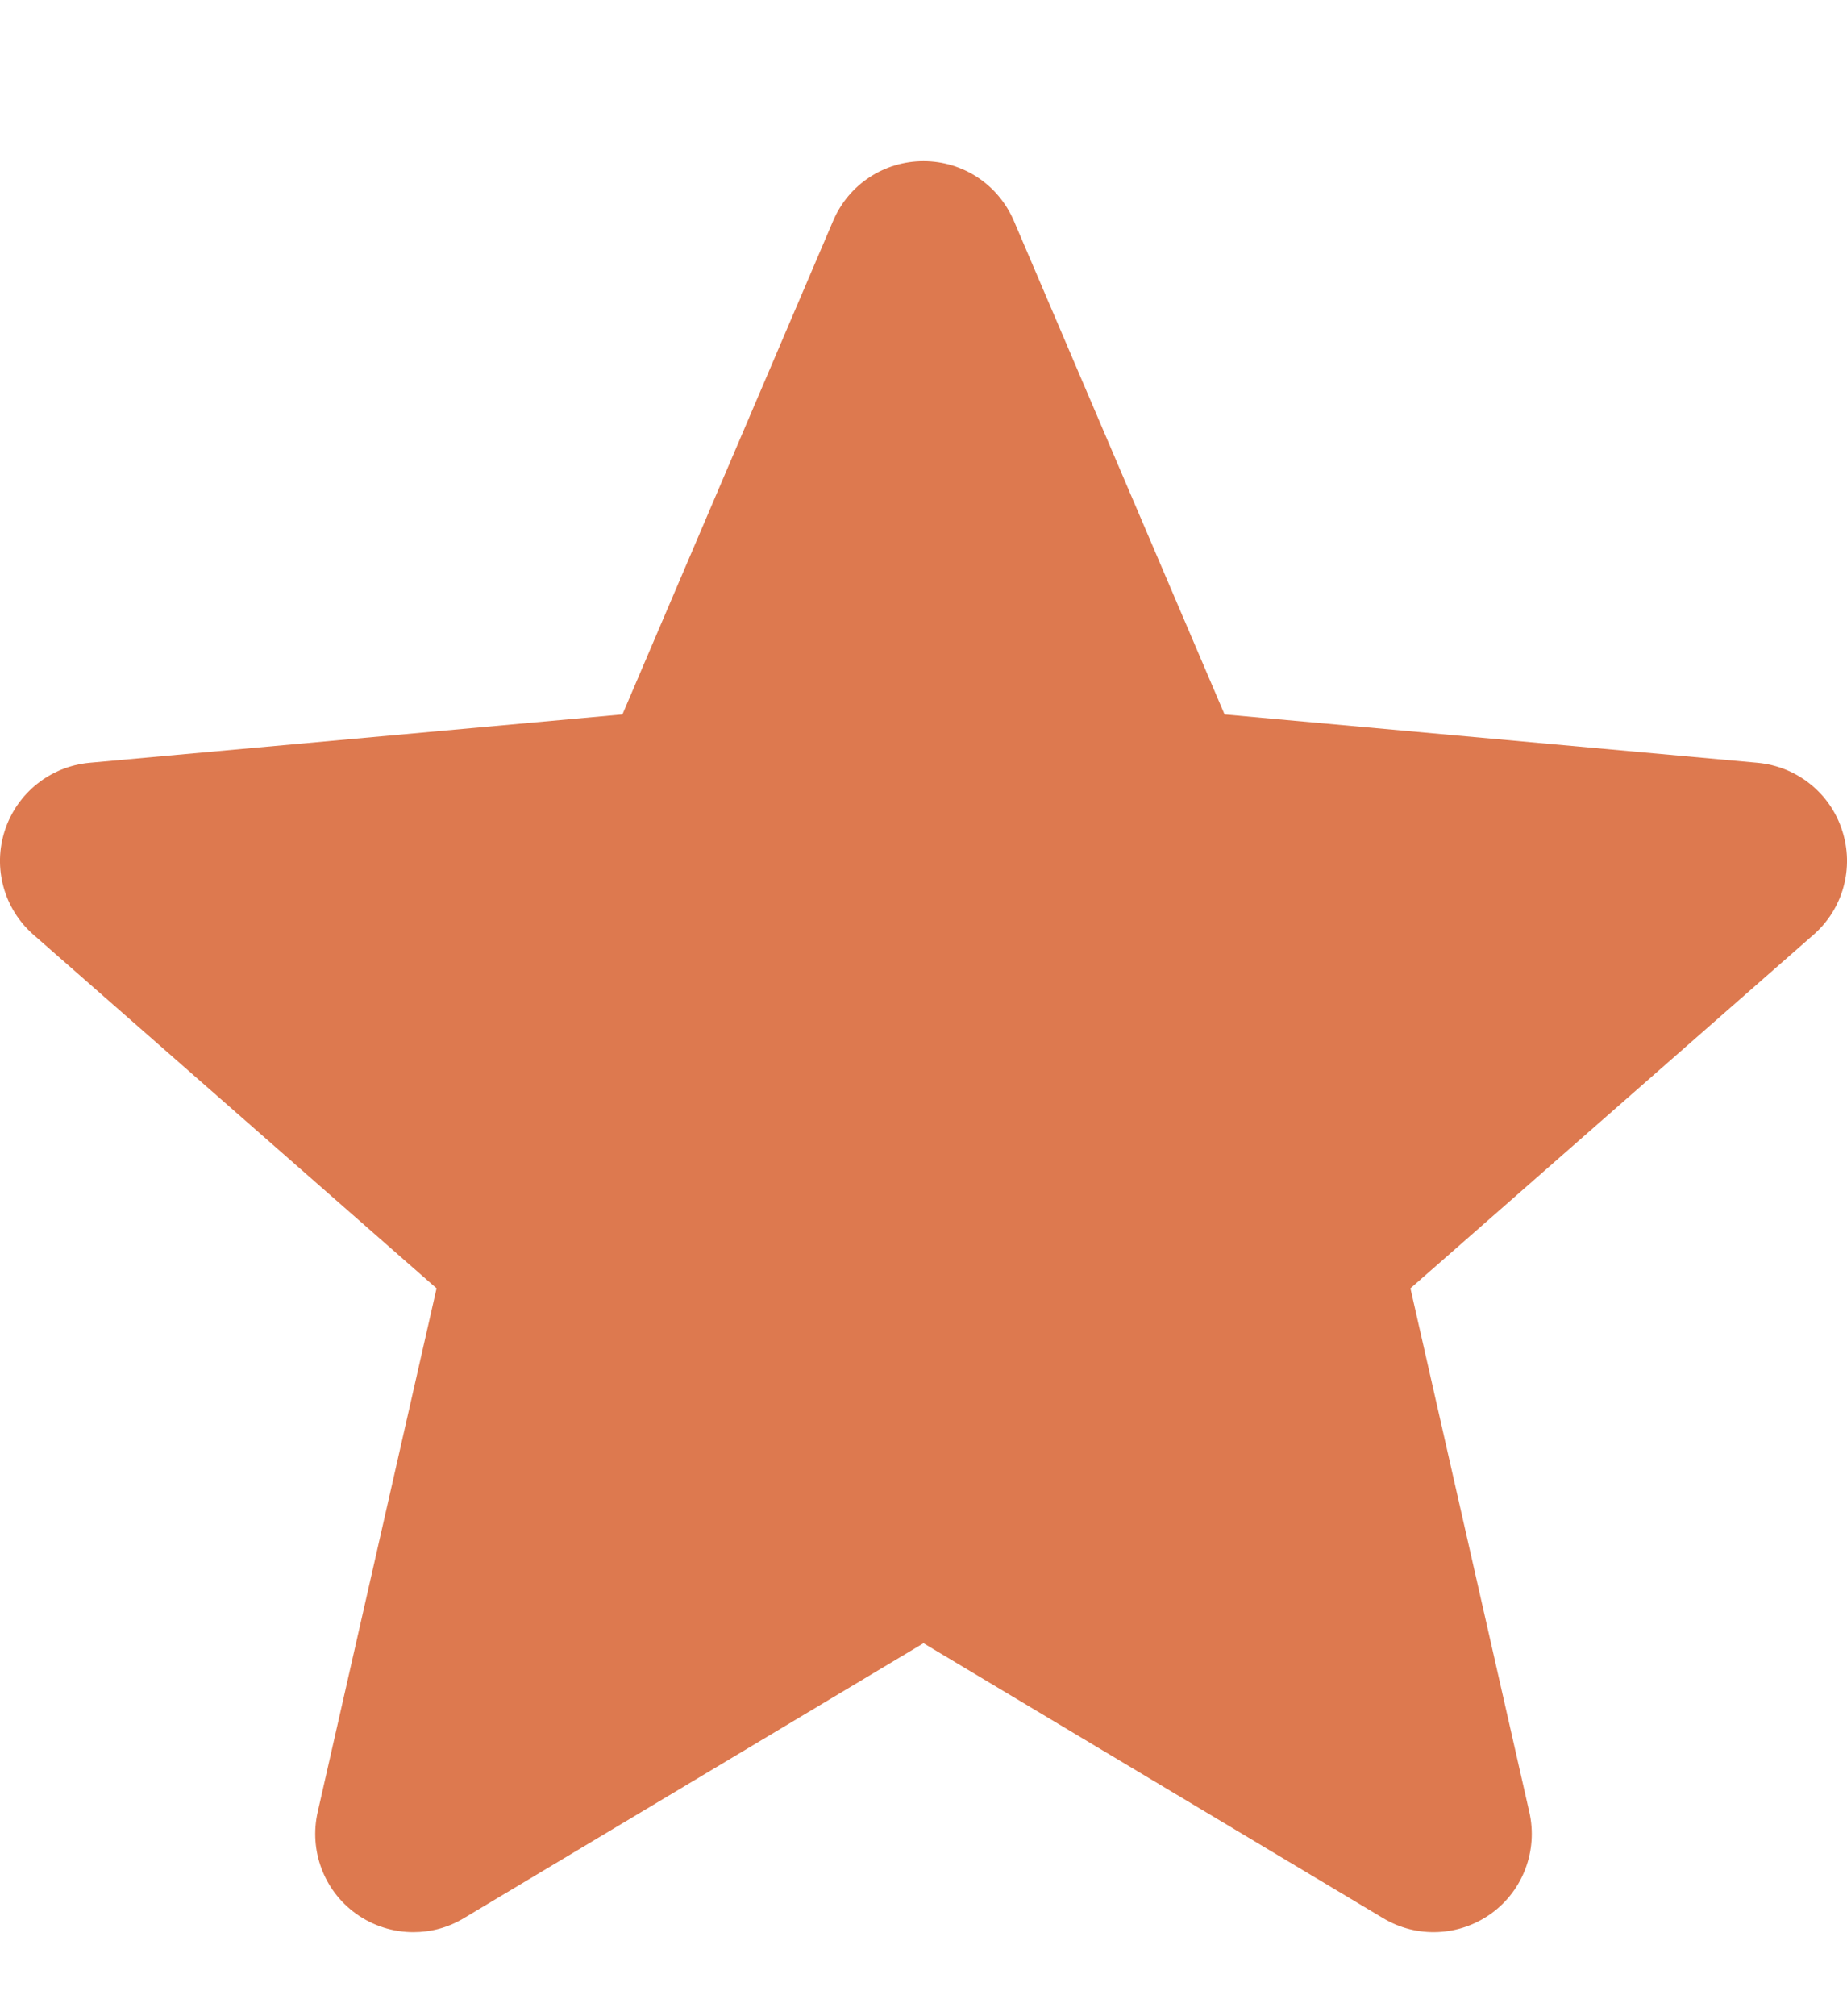 <svg width="11" height="12" viewBox="0 0 11 12" fill="none" xmlns="http://www.w3.org/2000/svg">
<path d="M10.971 4.942C10.899 4.719 10.701 4.562 10.468 4.54L7.293 4.252L6.038 1.314C5.945 1.098 5.735 0.959 5.5 0.959C5.265 0.959 5.054 1.098 4.962 1.314L3.707 4.252L0.532 4.54C0.299 4.562 0.102 4.72 0.029 4.942C-0.044 5.165 0.023 5.409 0.199 5.563L2.6 7.668L1.892 10.785C1.84 11.014 1.929 11.252 2.119 11.389C2.221 11.463 2.342 11.5 2.462 11.5C2.566 11.5 2.669 11.473 2.762 11.417L5.5 9.78L8.238 11.417C8.438 11.537 8.691 11.526 8.881 11.389C9.071 11.252 9.16 11.014 9.108 10.785L8.4 7.668L10.801 5.563C10.977 5.409 11.044 5.165 10.971 4.942Z" fill="#DD794F"/>
</svg>
